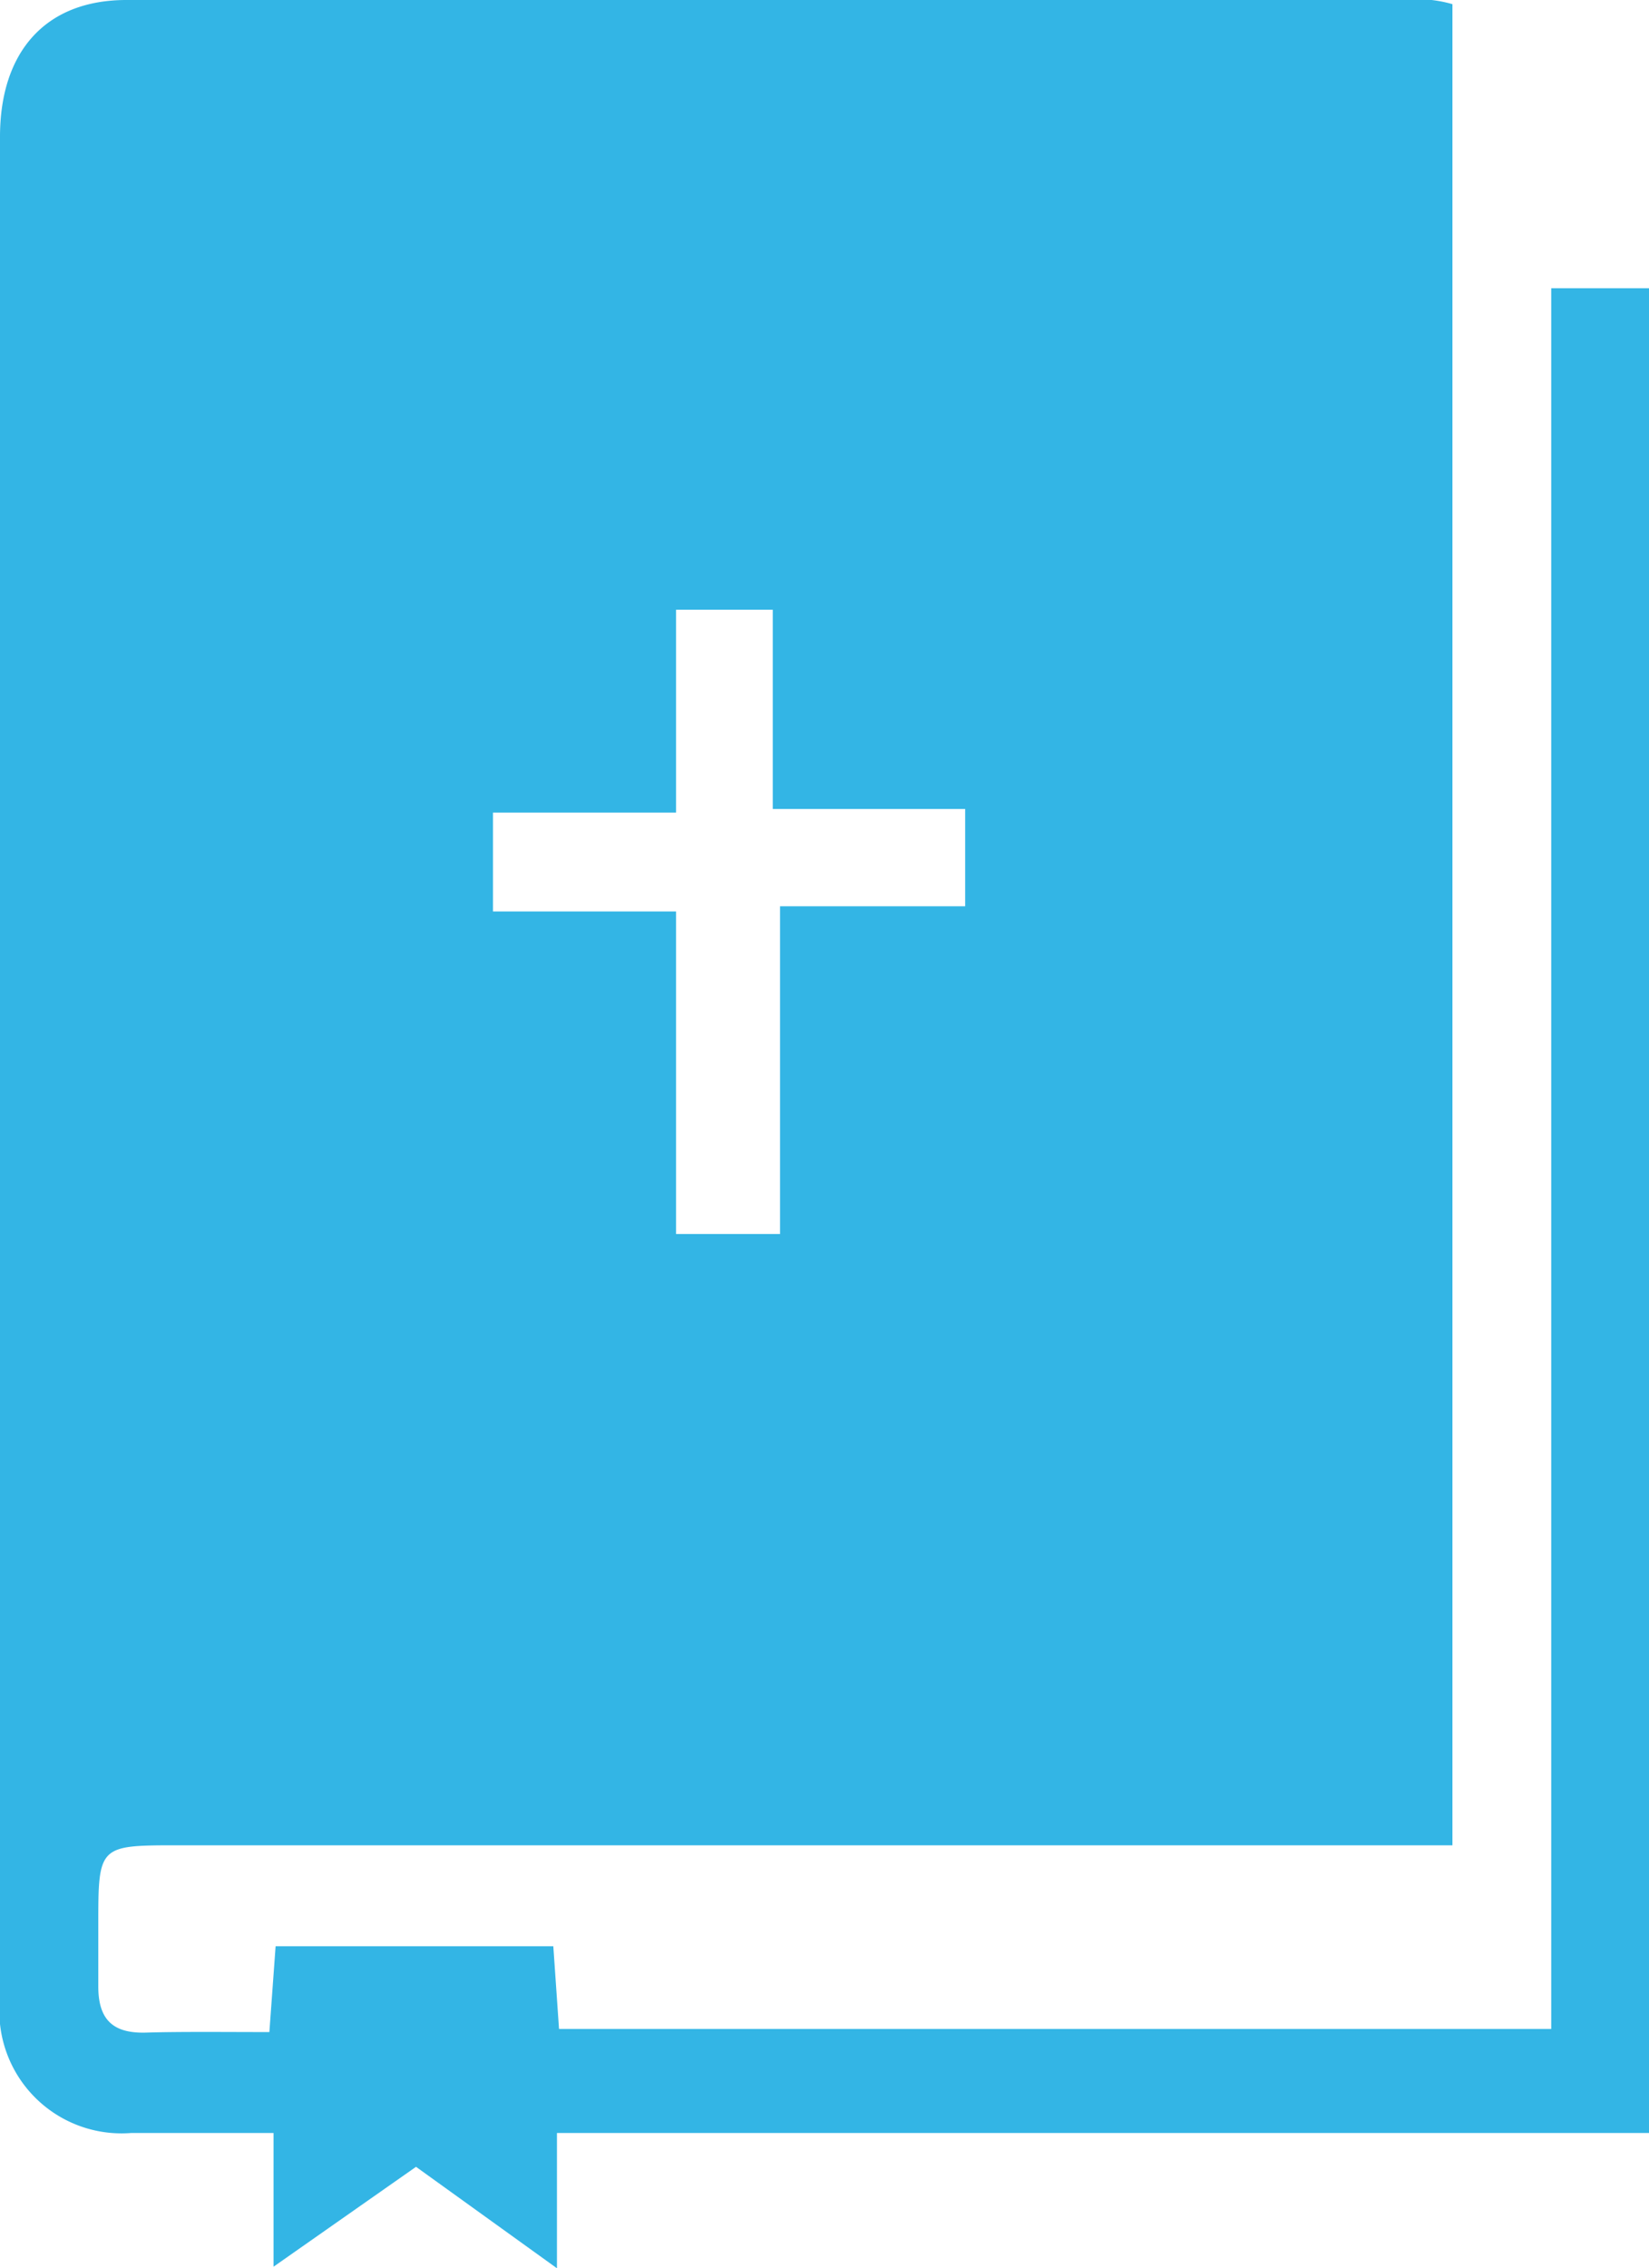 <svg xmlns="http://www.w3.org/2000/svg" viewBox="0 0 31.71 43.6"><defs><style>.cls-1{fill:#33b5e5;}</style></defs><title>Asset 66</title><g id="Layer_2" data-name="Layer 2"><g id="Layer_1-2" data-name="Layer 1"><path class="cls-1" d="M5.18,39.06l.12-1.65h5.34L10.75,39H29.83V5.54h1.88V41h-21V43.6L8,41.65,5.26,43.57V41c-1,0-1.86,0-2.74,0A2.35,2.35,0,0,1,0,38.41Q0,20.52,0,2.63C0,1,.87,0,2.43,0Q15,0,27.53,0a2.46,2.46,0,0,1,.4.08V35.47H3.43c-1.54,0-1.54,0-1.54,1.55,0,.39,0,.77,0,1.16,0,.63.27.91.92.89S4.34,39.06,5.18,39.06ZM13,23.72H15V17.42h3.56V15.55H14.86V11.72H13v3.9H9.48v1.9H13Z"/></g></g></svg>